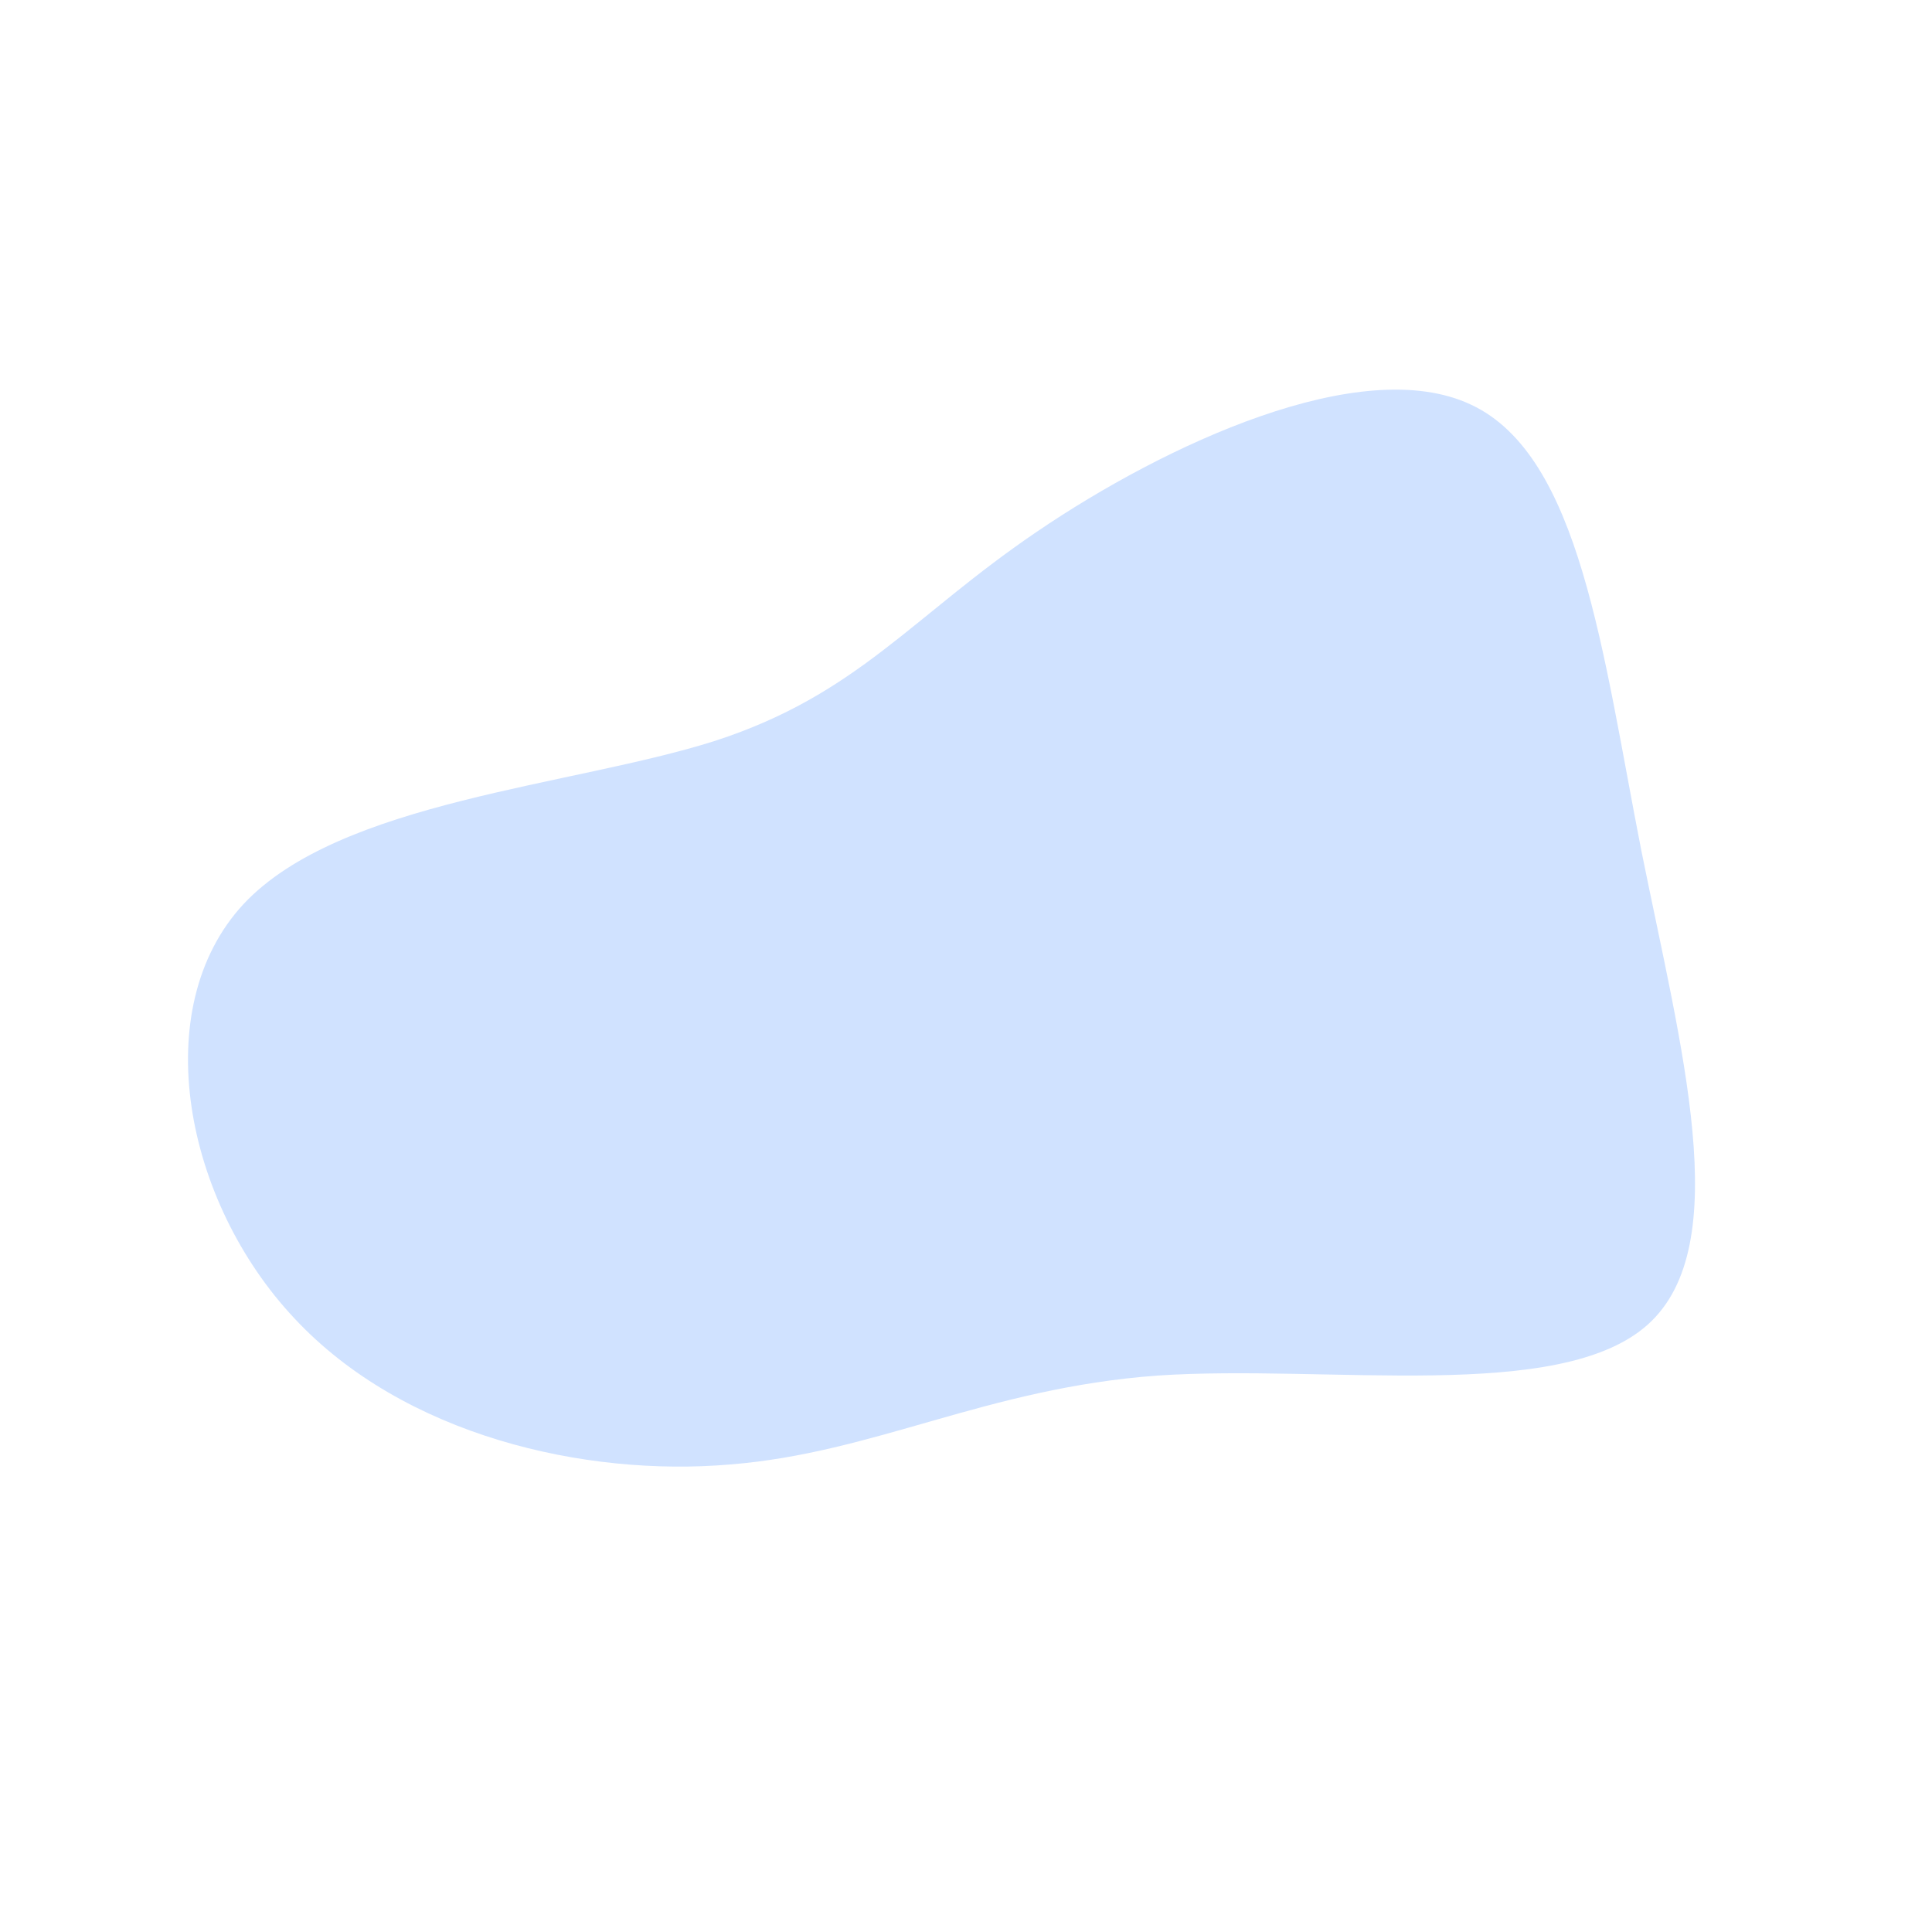 <?xml version="1.0" standalone="no"?>
<svg viewBox="0 0 200 200" xmlns="http://www.w3.org/2000/svg">
  <path fill="#D0E2FF" d="M52.3,-58.1C63.6,-52.8,65.9,-32.4,69.9,-12C74,8.4,79.7,28.9,70.6,37.1C61.5,45.3,37.5,41.2,19.8,42.4C2.1,43.7,-9.4,50.4,-24.4,51.6C-39.5,52.9,-58.2,48.6,-69.5,36.5C-80.9,24.4,-84.8,4.4,-74.8,-6.4C-64.8,-17.1,-40.8,-18.6,-26,-23.3C-11.2,-28.1,-5.6,-36.2,7.4,-45C20.5,-53.9,40.9,-63.5,52.3,-58.1Z" transform="translate(100 100)" />
</svg>
